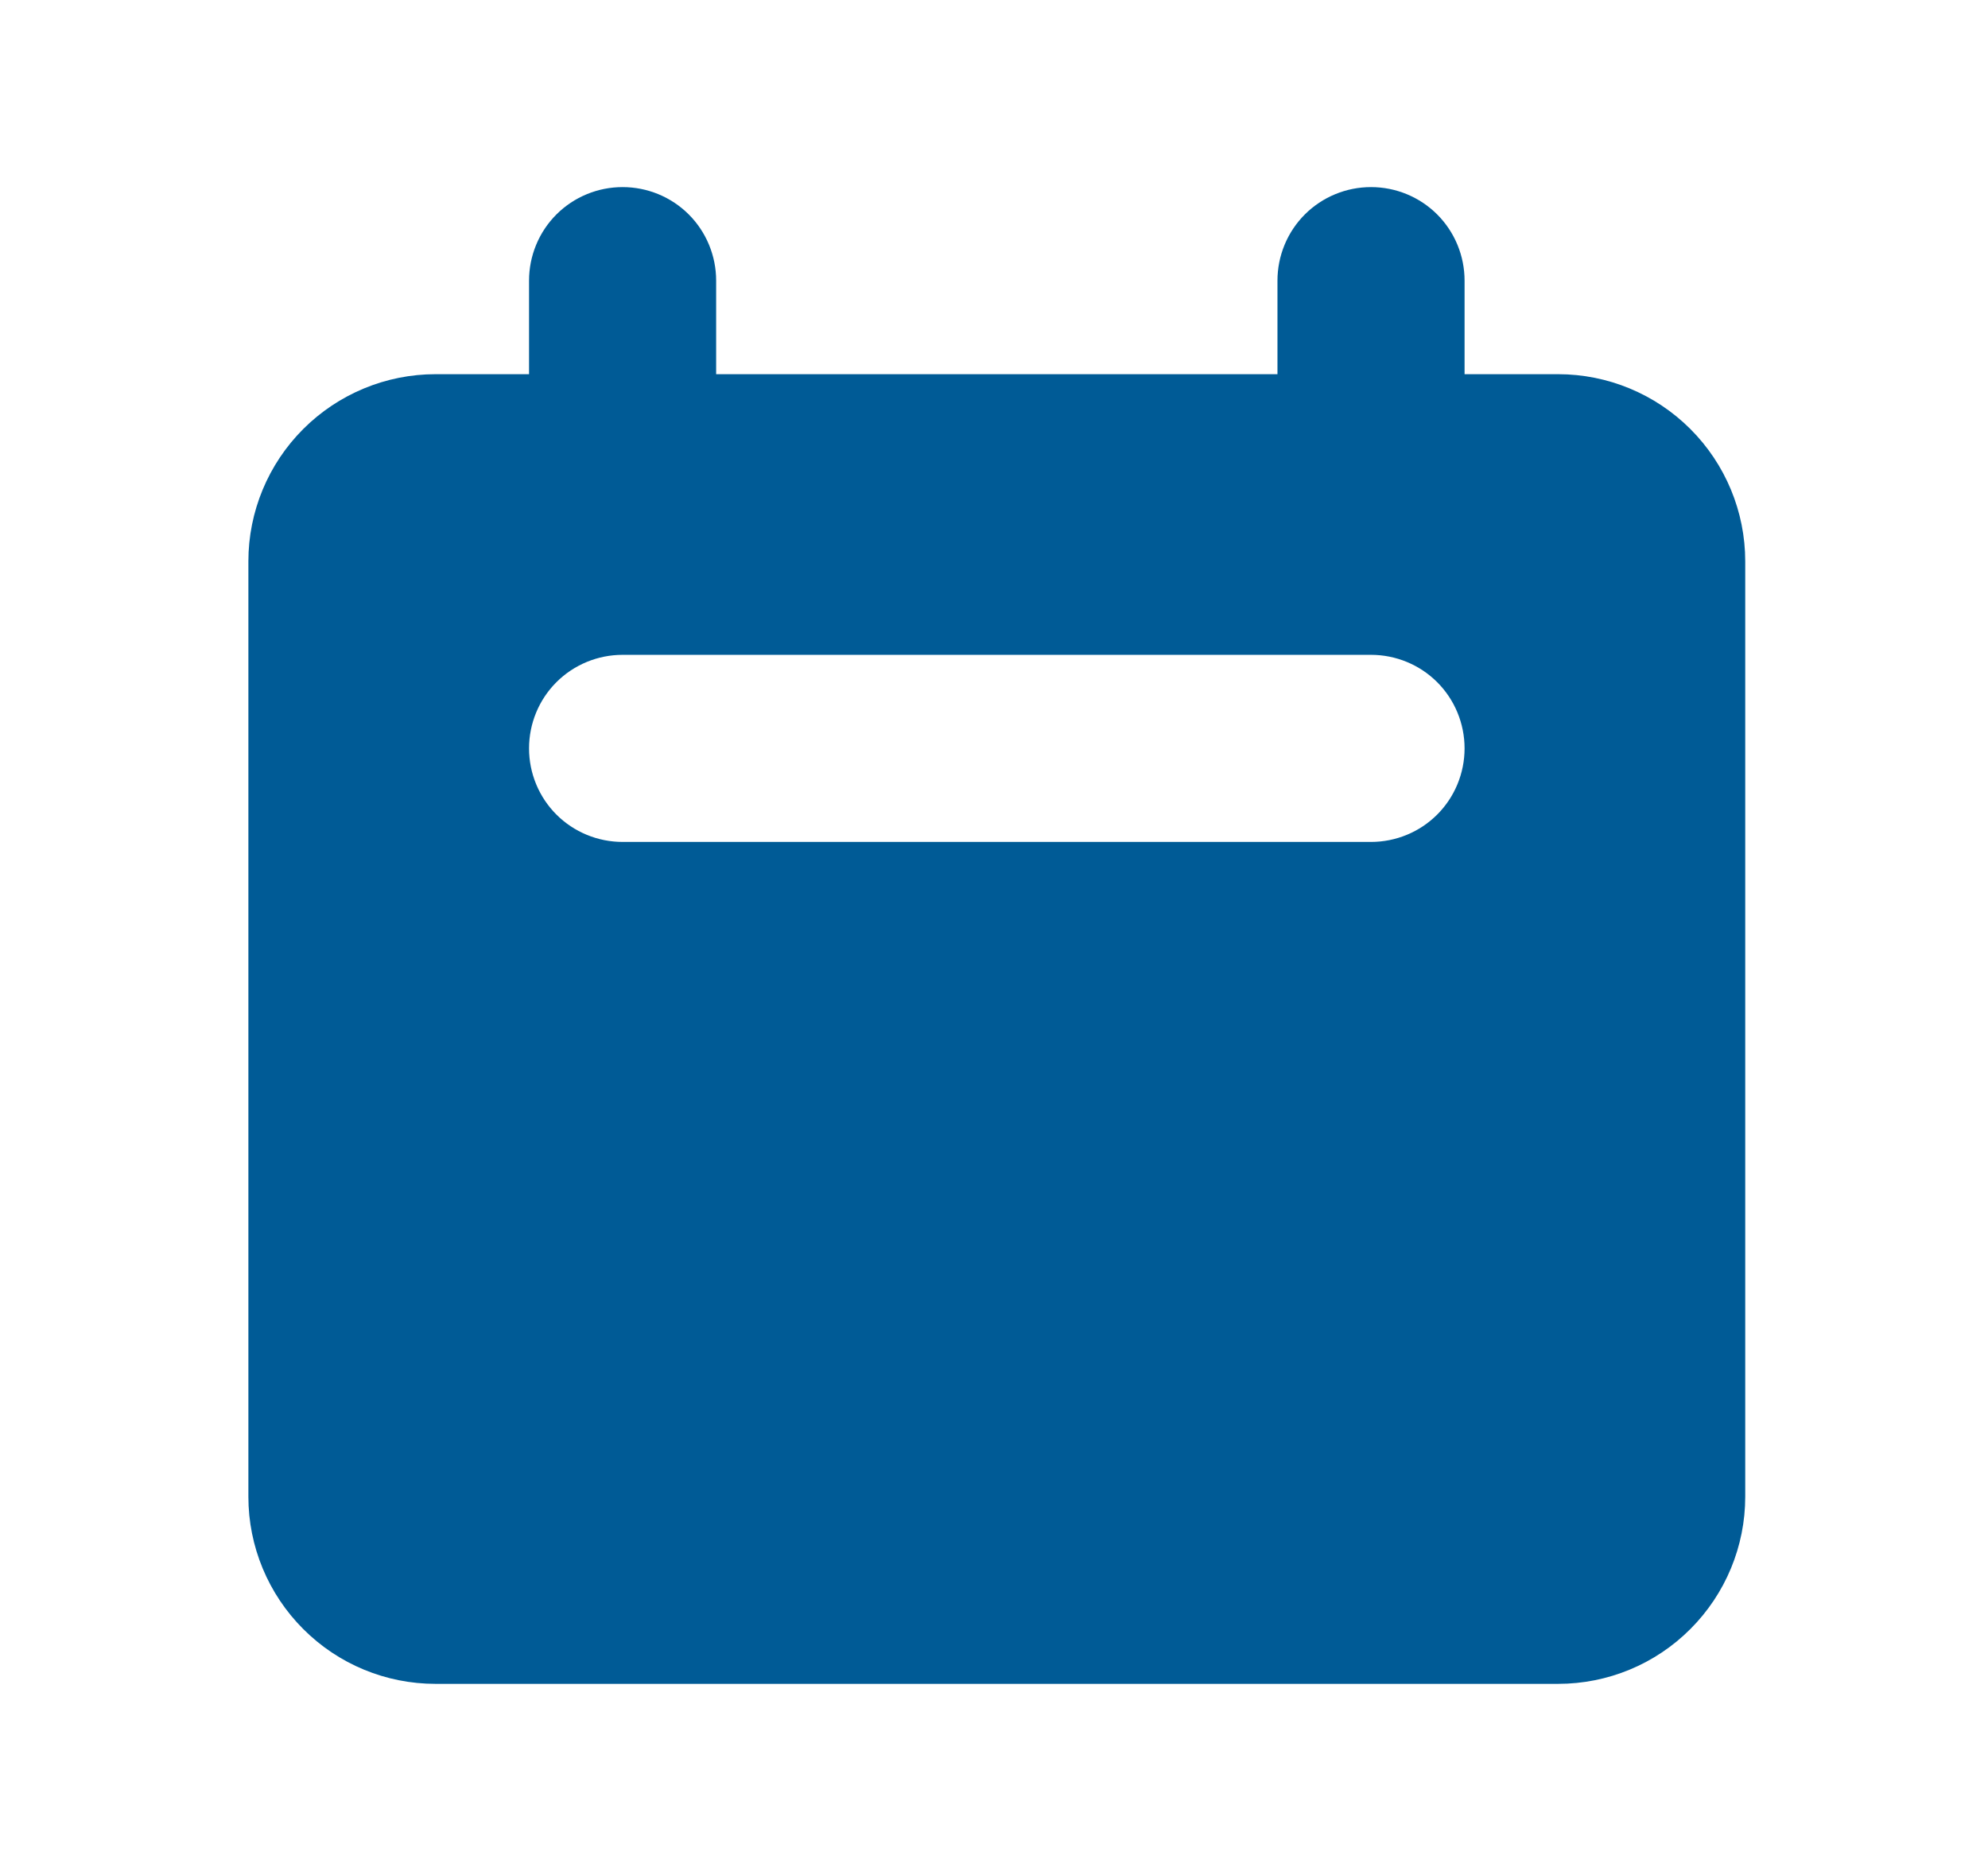 <svg width="17" height="16" viewBox="0 0 17 16" fill="none" xmlns="http://www.w3.org/2000/svg">
<path fill-rule="evenodd" clip-rule="evenodd" d="M5.324 1.6C5.112 1.6 4.908 1.684 4.758 1.834C4.608 1.984 4.524 2.188 4.524 2.4V3.2H3.724C3.3 3.2 2.893 3.369 2.593 3.669C2.293 3.969 2.124 4.376 2.124 4.8V12.8C2.124 13.224 2.293 13.631 2.593 13.931C2.893 14.232 3.3 14.4 3.724 14.4H13.324C13.748 14.4 14.155 14.232 14.455 13.931C14.755 13.631 14.924 13.224 14.924 12.8V4.8C14.924 4.376 14.755 3.969 14.455 3.669C14.155 3.369 13.748 3.2 13.324 3.2H12.524V2.4C12.524 2.188 12.44 1.984 12.29 1.834C12.14 1.684 11.936 1.6 11.724 1.6C11.512 1.6 11.308 1.684 11.158 1.834C11.008 1.984 10.924 2.188 10.924 2.4V3.2H6.124V2.4C6.124 2.188 6.04 1.984 5.89 1.834C5.74 1.684 5.536 1.6 5.324 1.6ZM5.324 5.6C5.112 5.6 4.908 5.684 4.758 5.834C4.608 5.984 4.524 6.188 4.524 6.4C4.524 6.612 4.608 6.816 4.758 6.966C4.908 7.116 5.112 7.2 5.324 7.2H11.724C11.936 7.2 12.14 7.116 12.29 6.966C12.44 6.816 12.524 6.612 12.524 6.4C12.524 6.188 12.44 5.984 12.29 5.834C12.14 5.684 11.936 5.6 11.724 5.6H5.324Z" fill="#005B96"/>
</svg>
